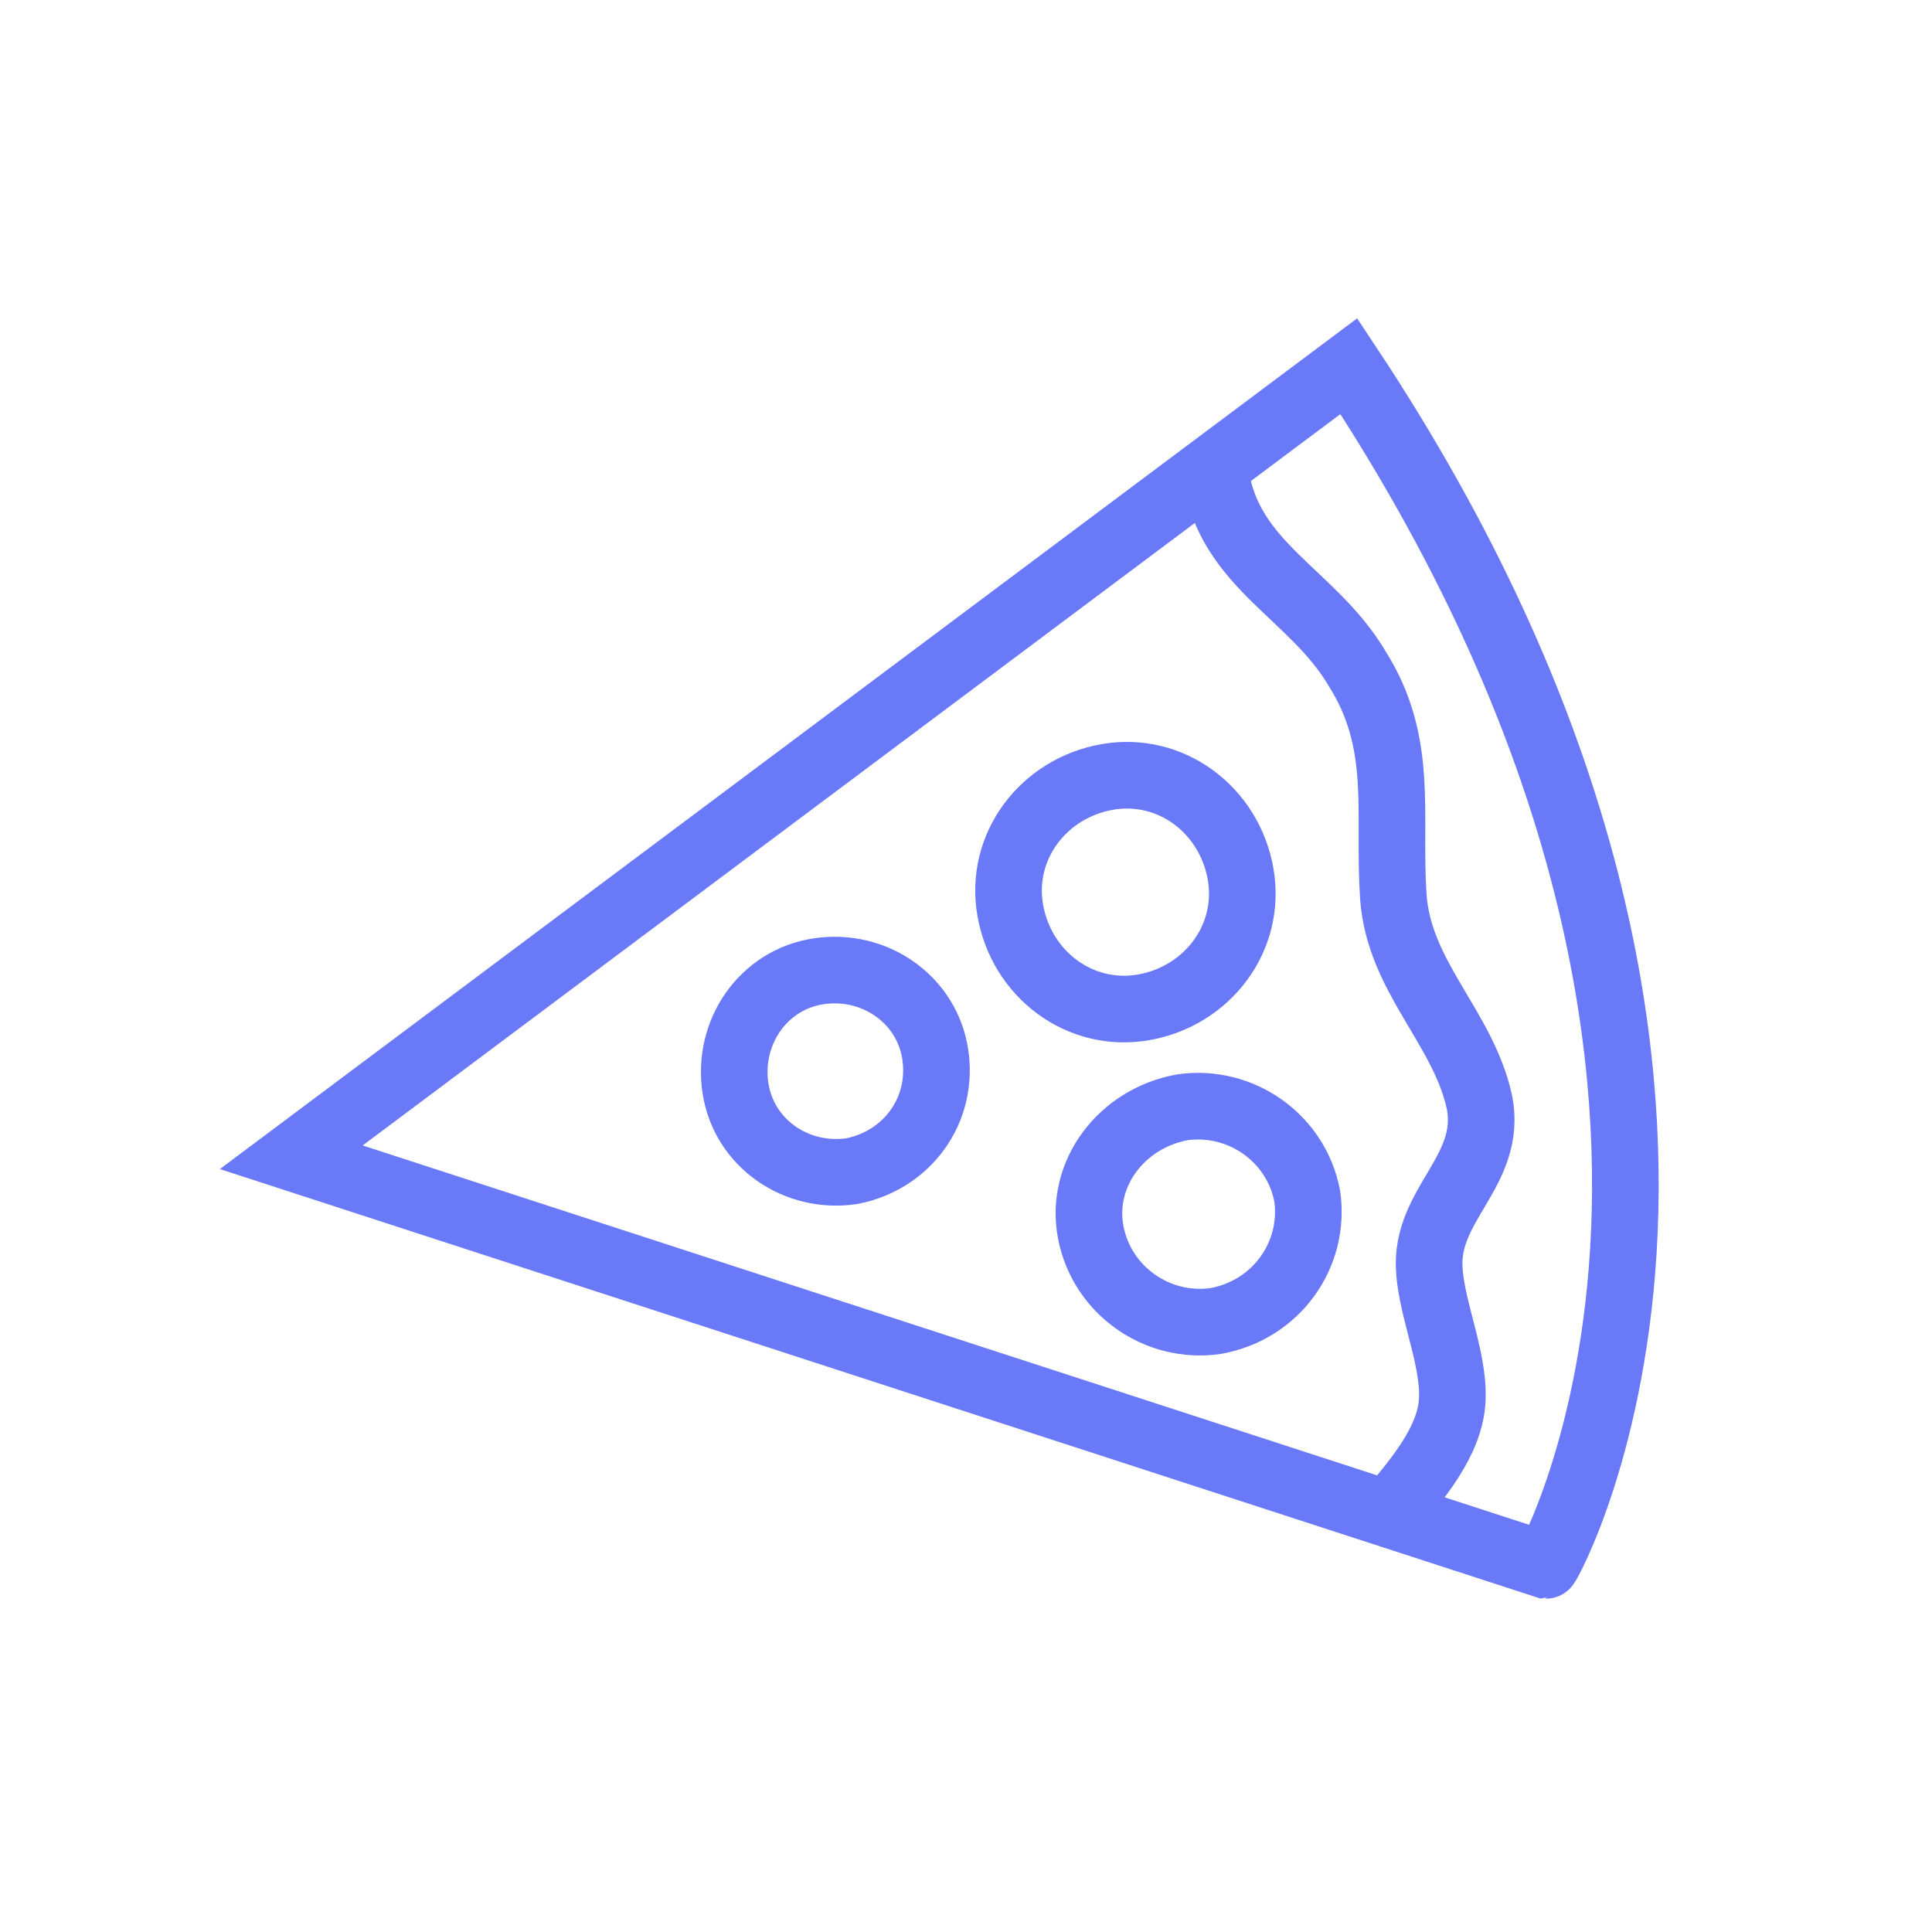 <svg width="29" height="29" viewBox="0 0 29 29" fill="none" xmlns="http://www.w3.org/2000/svg">
<path d="M20.247 5.496L4.372 17.371L23.206 23.496C23.247 23.496 27.289 16.121 20.247 5.496Z" stroke="#6979F8" stroke-miterlimit="10"/>
<path d="M18.247 7.121C18.456 8.496 19.706 8.912 20.372 10.037C21.081 11.162 20.831 12.204 20.914 13.454C20.997 14.662 21.956 15.412 22.206 16.538C22.414 17.579 21.372 18.079 21.456 19.079C21.497 19.704 21.872 20.496 21.789 21.121C21.706 21.746 21.164 22.329 20.789 22.788" stroke="#6979F8" stroke-miterlimit="10"/>
<path d="M17.164 15.121C16.206 15.287 15.331 14.621 15.164 13.662C14.997 12.704 15.664 11.829 16.622 11.662C17.581 11.496 18.456 12.162 18.622 13.121C18.789 14.079 18.122 14.954 17.164 15.121Z" stroke="#6979F8" stroke-miterlimit="10"/>
<path d="M18.247 19.829C17.372 19.954 16.539 19.371 16.372 18.496C16.206 17.621 16.831 16.788 17.747 16.621C18.622 16.496 19.456 17.079 19.622 17.954C19.747 18.829 19.164 19.663 18.247 19.829Z" stroke="#6979F8" stroke-miterlimit="10"/>
<path d="M12.789 17.579C11.956 17.704 11.164 17.163 11.039 16.329C10.914 15.496 11.456 14.704 12.289 14.579C13.122 14.454 13.914 14.996 14.039 15.829C14.164 16.663 13.622 17.413 12.789 17.579Z" stroke="#6979F8" stroke-miterlimit="10"/>
</svg>

